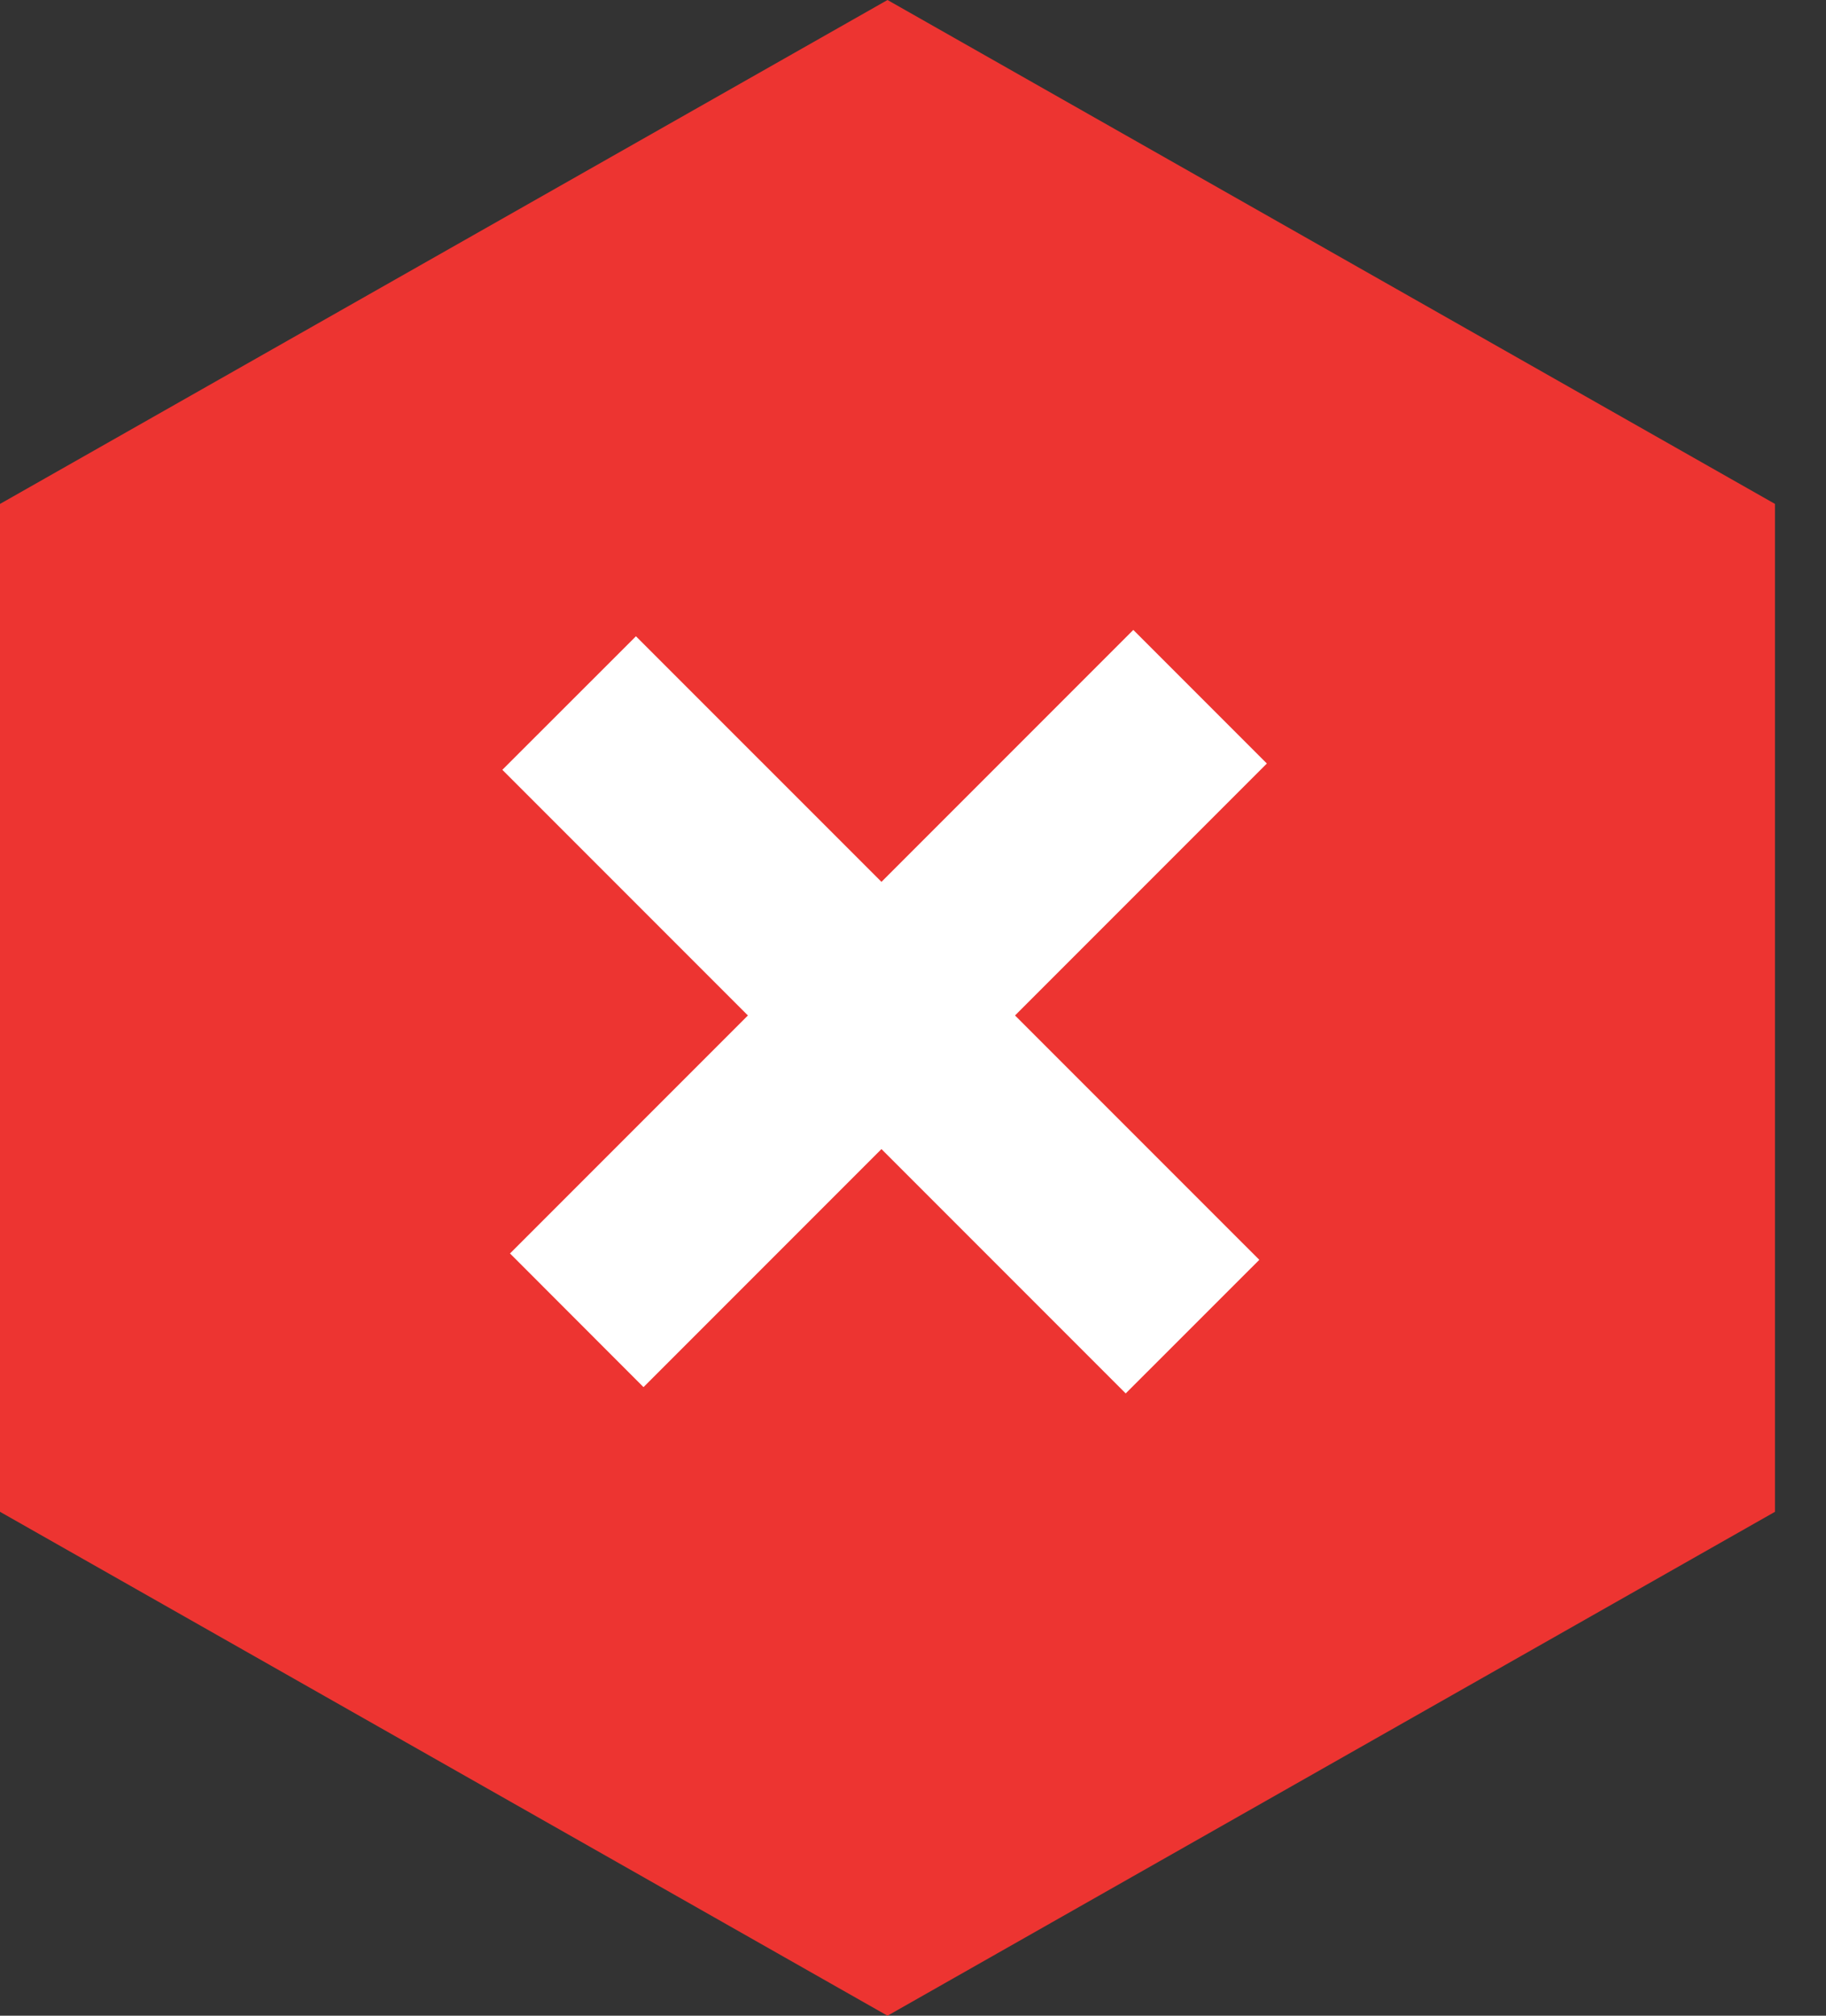 <svg xmlns="http://www.w3.org/2000/svg" width="29" height="32" fill="none" viewBox="0 0 29 32">
    <rect x="0" y="0" width="29" height="32" fill="#333333" stroke="none"/>
    <path fill="#ED3431" d="M14.095 0L28.19 8v16l-14.095 8L0 24V8l14.095-8z"/>
    <path fill="#fff" d="M17.999 10l2.121 2.121-9.9 9.9-2.12-2.122z"/>
    <path fill="#fff" d="M20 20l-2.122 2.121-9.9-9.9 2.122-2.12z"/>
</svg>
